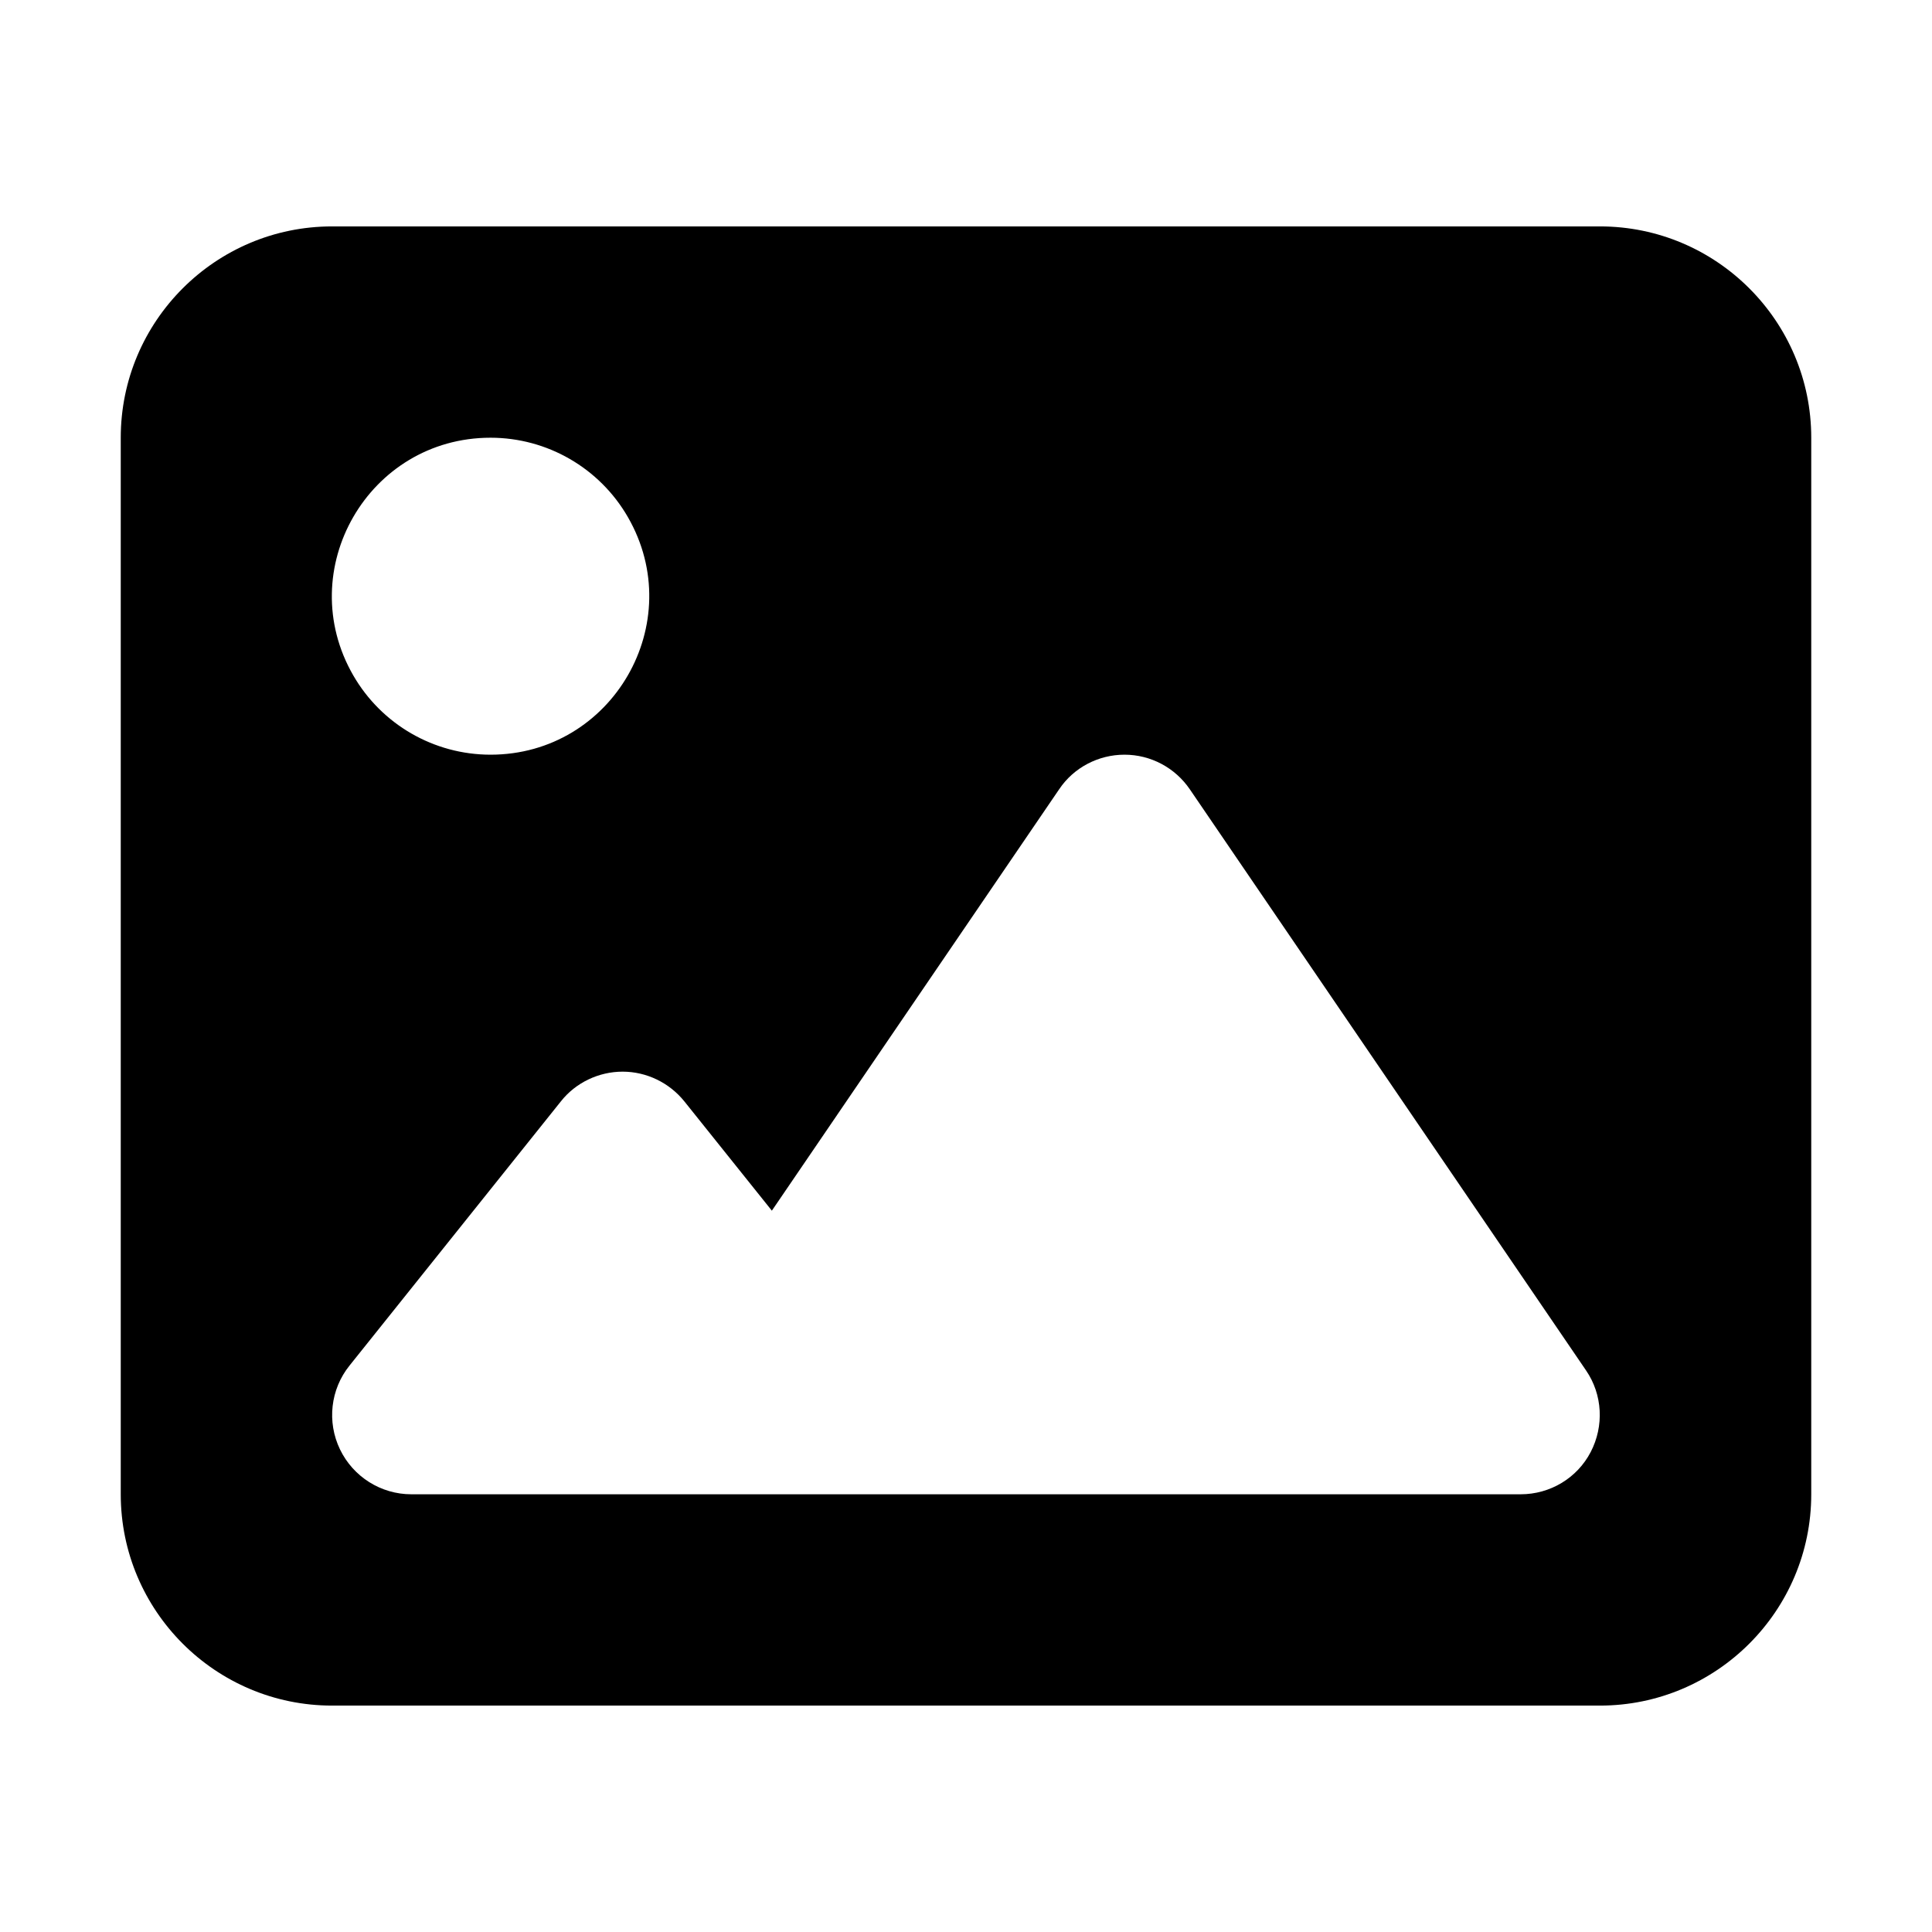 <?xml version="1.0" encoding="utf-8"?>
<svg xmlns="http://www.w3.org/2000/svg" viewBox="0 0 256 256" width="256" height="256">
  <path d="M 16 58 C 16 42.556 28.556 30 44 30 L 212 30 C 227.444 30 240 42.556 240 58 L 240 198 C 240 213.444 227.444 226 212 226 L 44 226 C 28.556 226 16 213.444 16 198 L 16 58 Z M 157.663 104.594 C 155.694 101.706 152.456 100 149 100 C 145.544 100 142.263 101.706 140.337 104.594 L 102.275 160.419 L 90.681 145.938 C 88.669 143.444 85.65 142 82.5 142 C 79.35 142 76.288 143.444 74.319 145.938 L 46.319 180.938 C 43.781 184.088 43.3 188.419 45.05 192.05 C 46.8 195.681 50.475 198 54.5 198 L 96.5 198 L 110.5 198 L 201.5 198 C 205.394 198 208.981 195.856 210.775 192.4 C 212.569 188.944 212.35 184.788 210.163 181.594 L 157.663 104.594 Z M 65 100 C 81.166 100 91.269 82.5 83.187 68.5 C 79.435 62.003 72.503 58 65 58 C 48.834 58 38.731 75.5 46.813 89.5 C 50.565 95.997 57.497 100 65 100 Z"/>
</svg>
